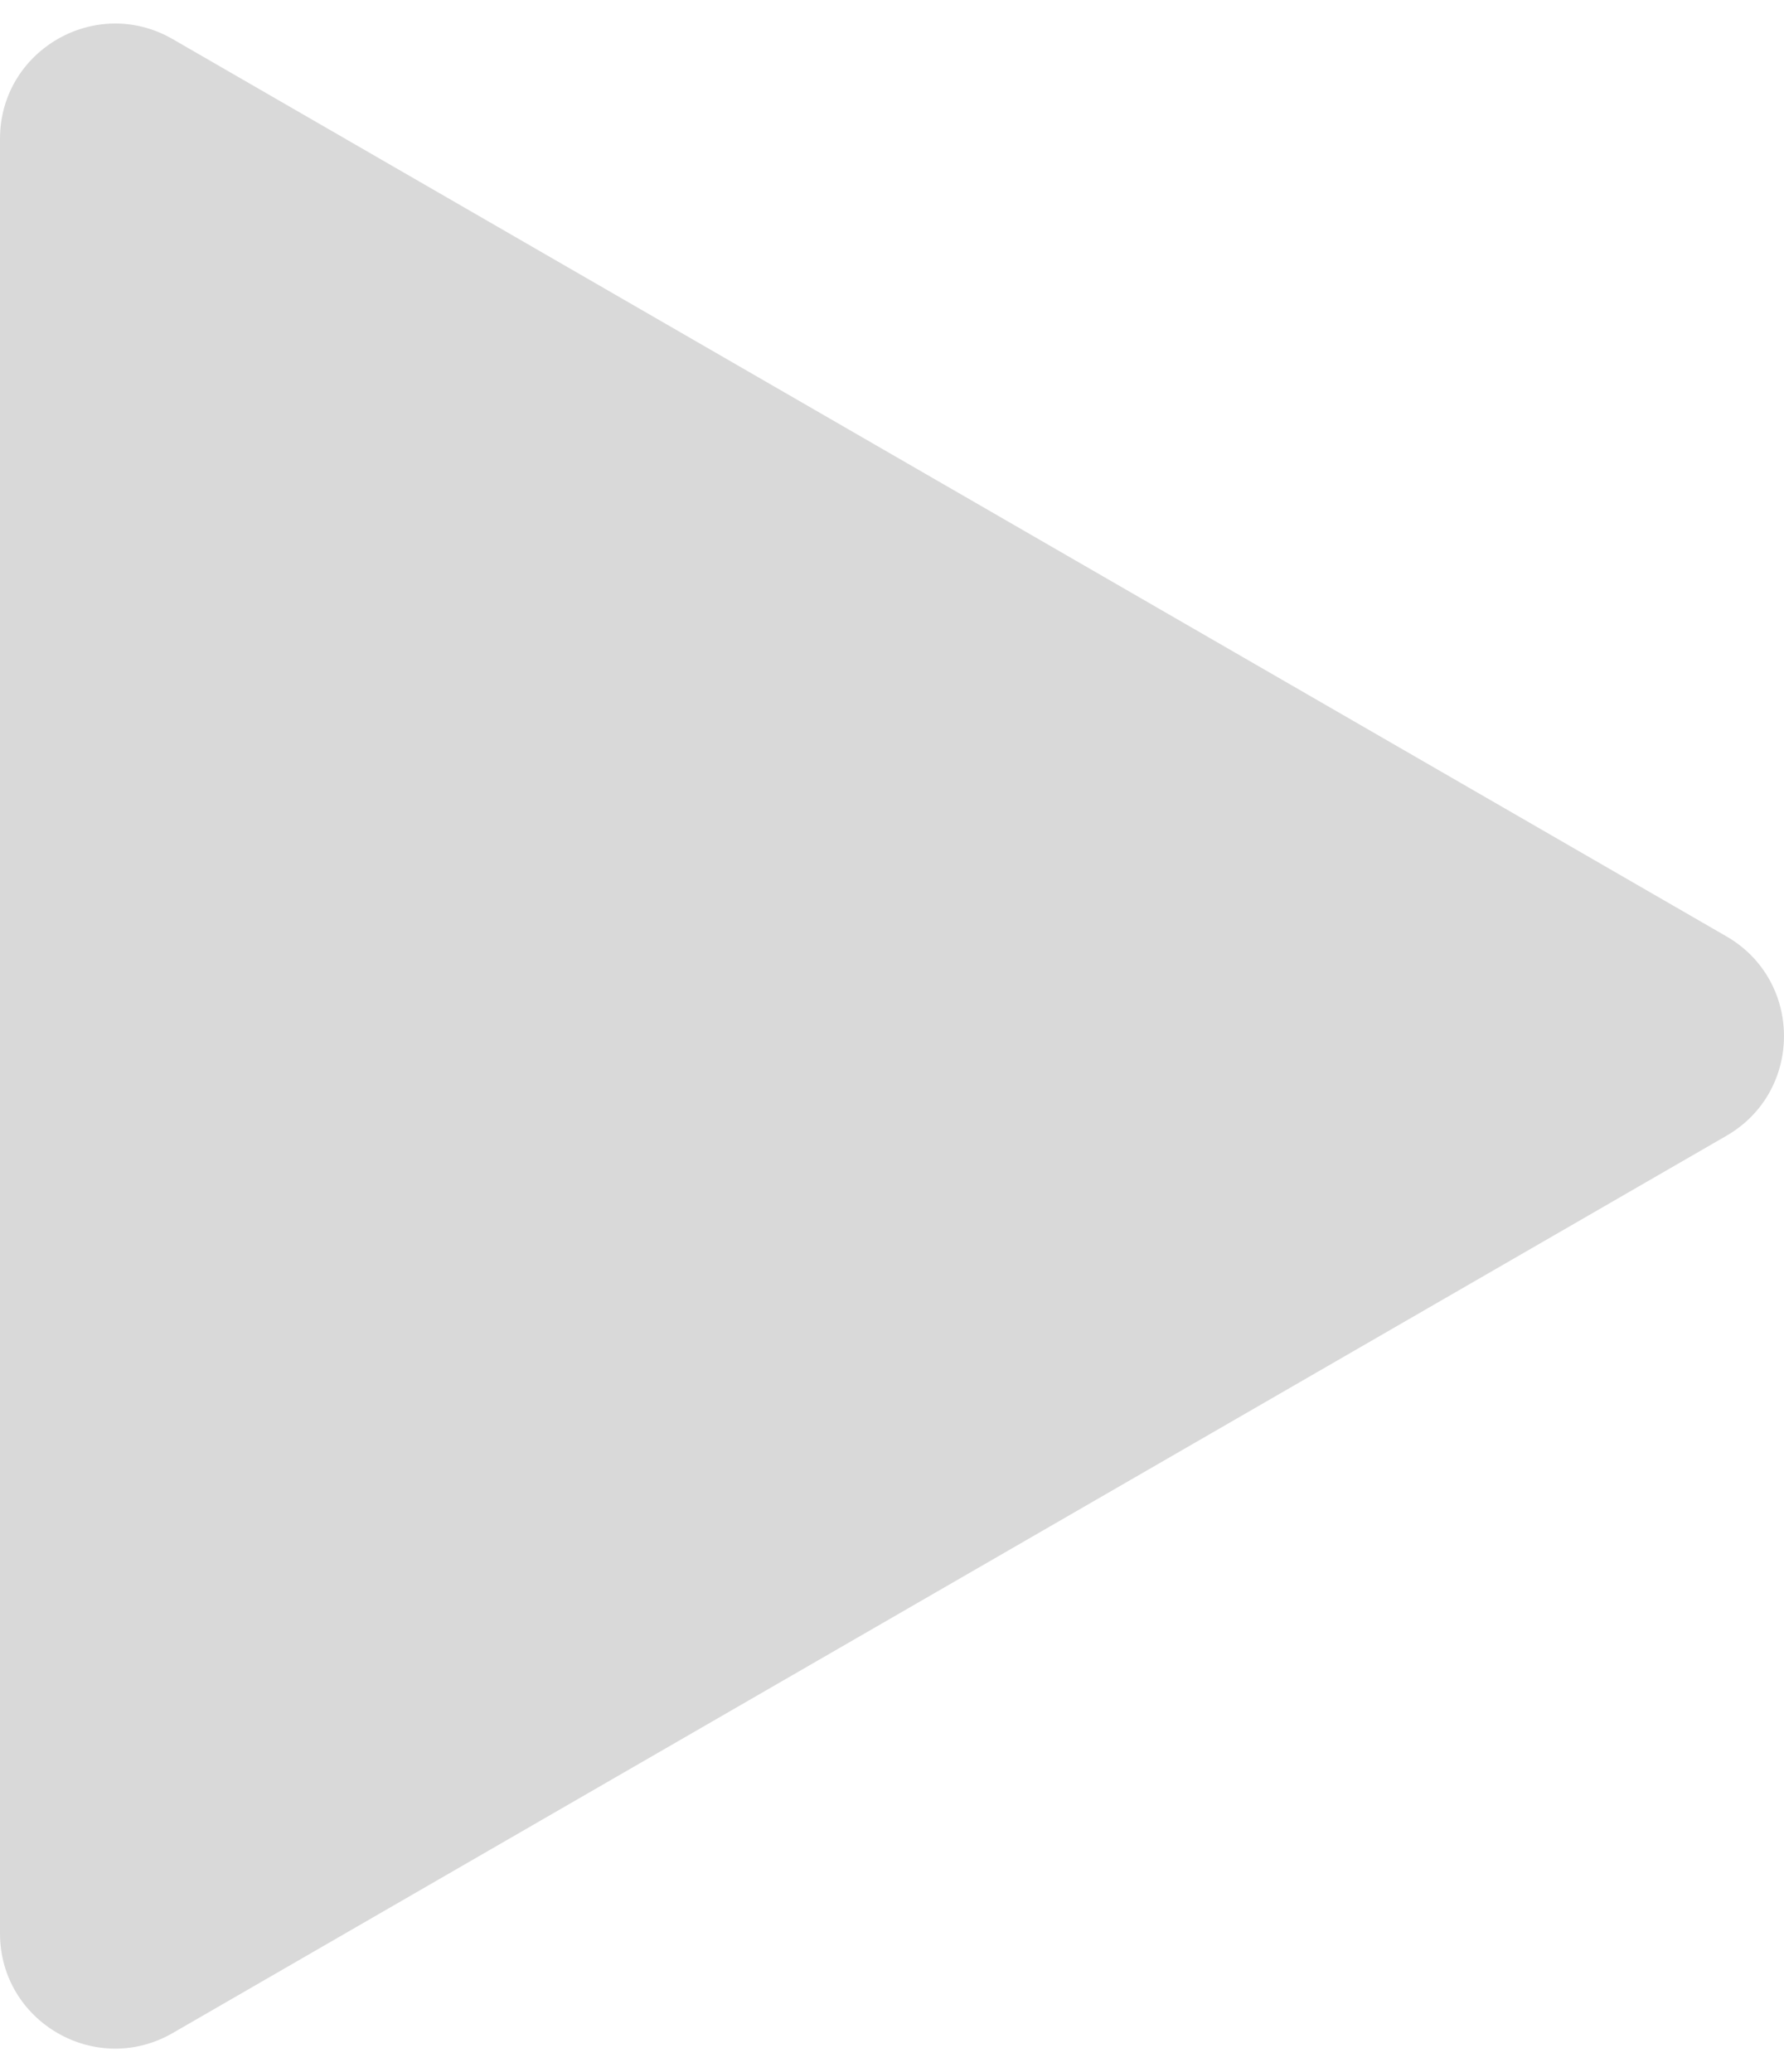 <svg width="31" height="36" viewBox="0 0 31 36" fill="none" xmlns="http://www.w3.org/2000/svg">
<path d="M30 16.268C31.333 17.038 31.333 18.962 30 19.732L3 35.321C1.667 36.09 2.10436e-06 35.128 2.17165e-06 33.589L3.53444e-06 2.412C3.60174e-06 0.872 1.667 -0.09 3 0.679L30 16.268Z" fill="#D9D9D9"/>
</svg>

